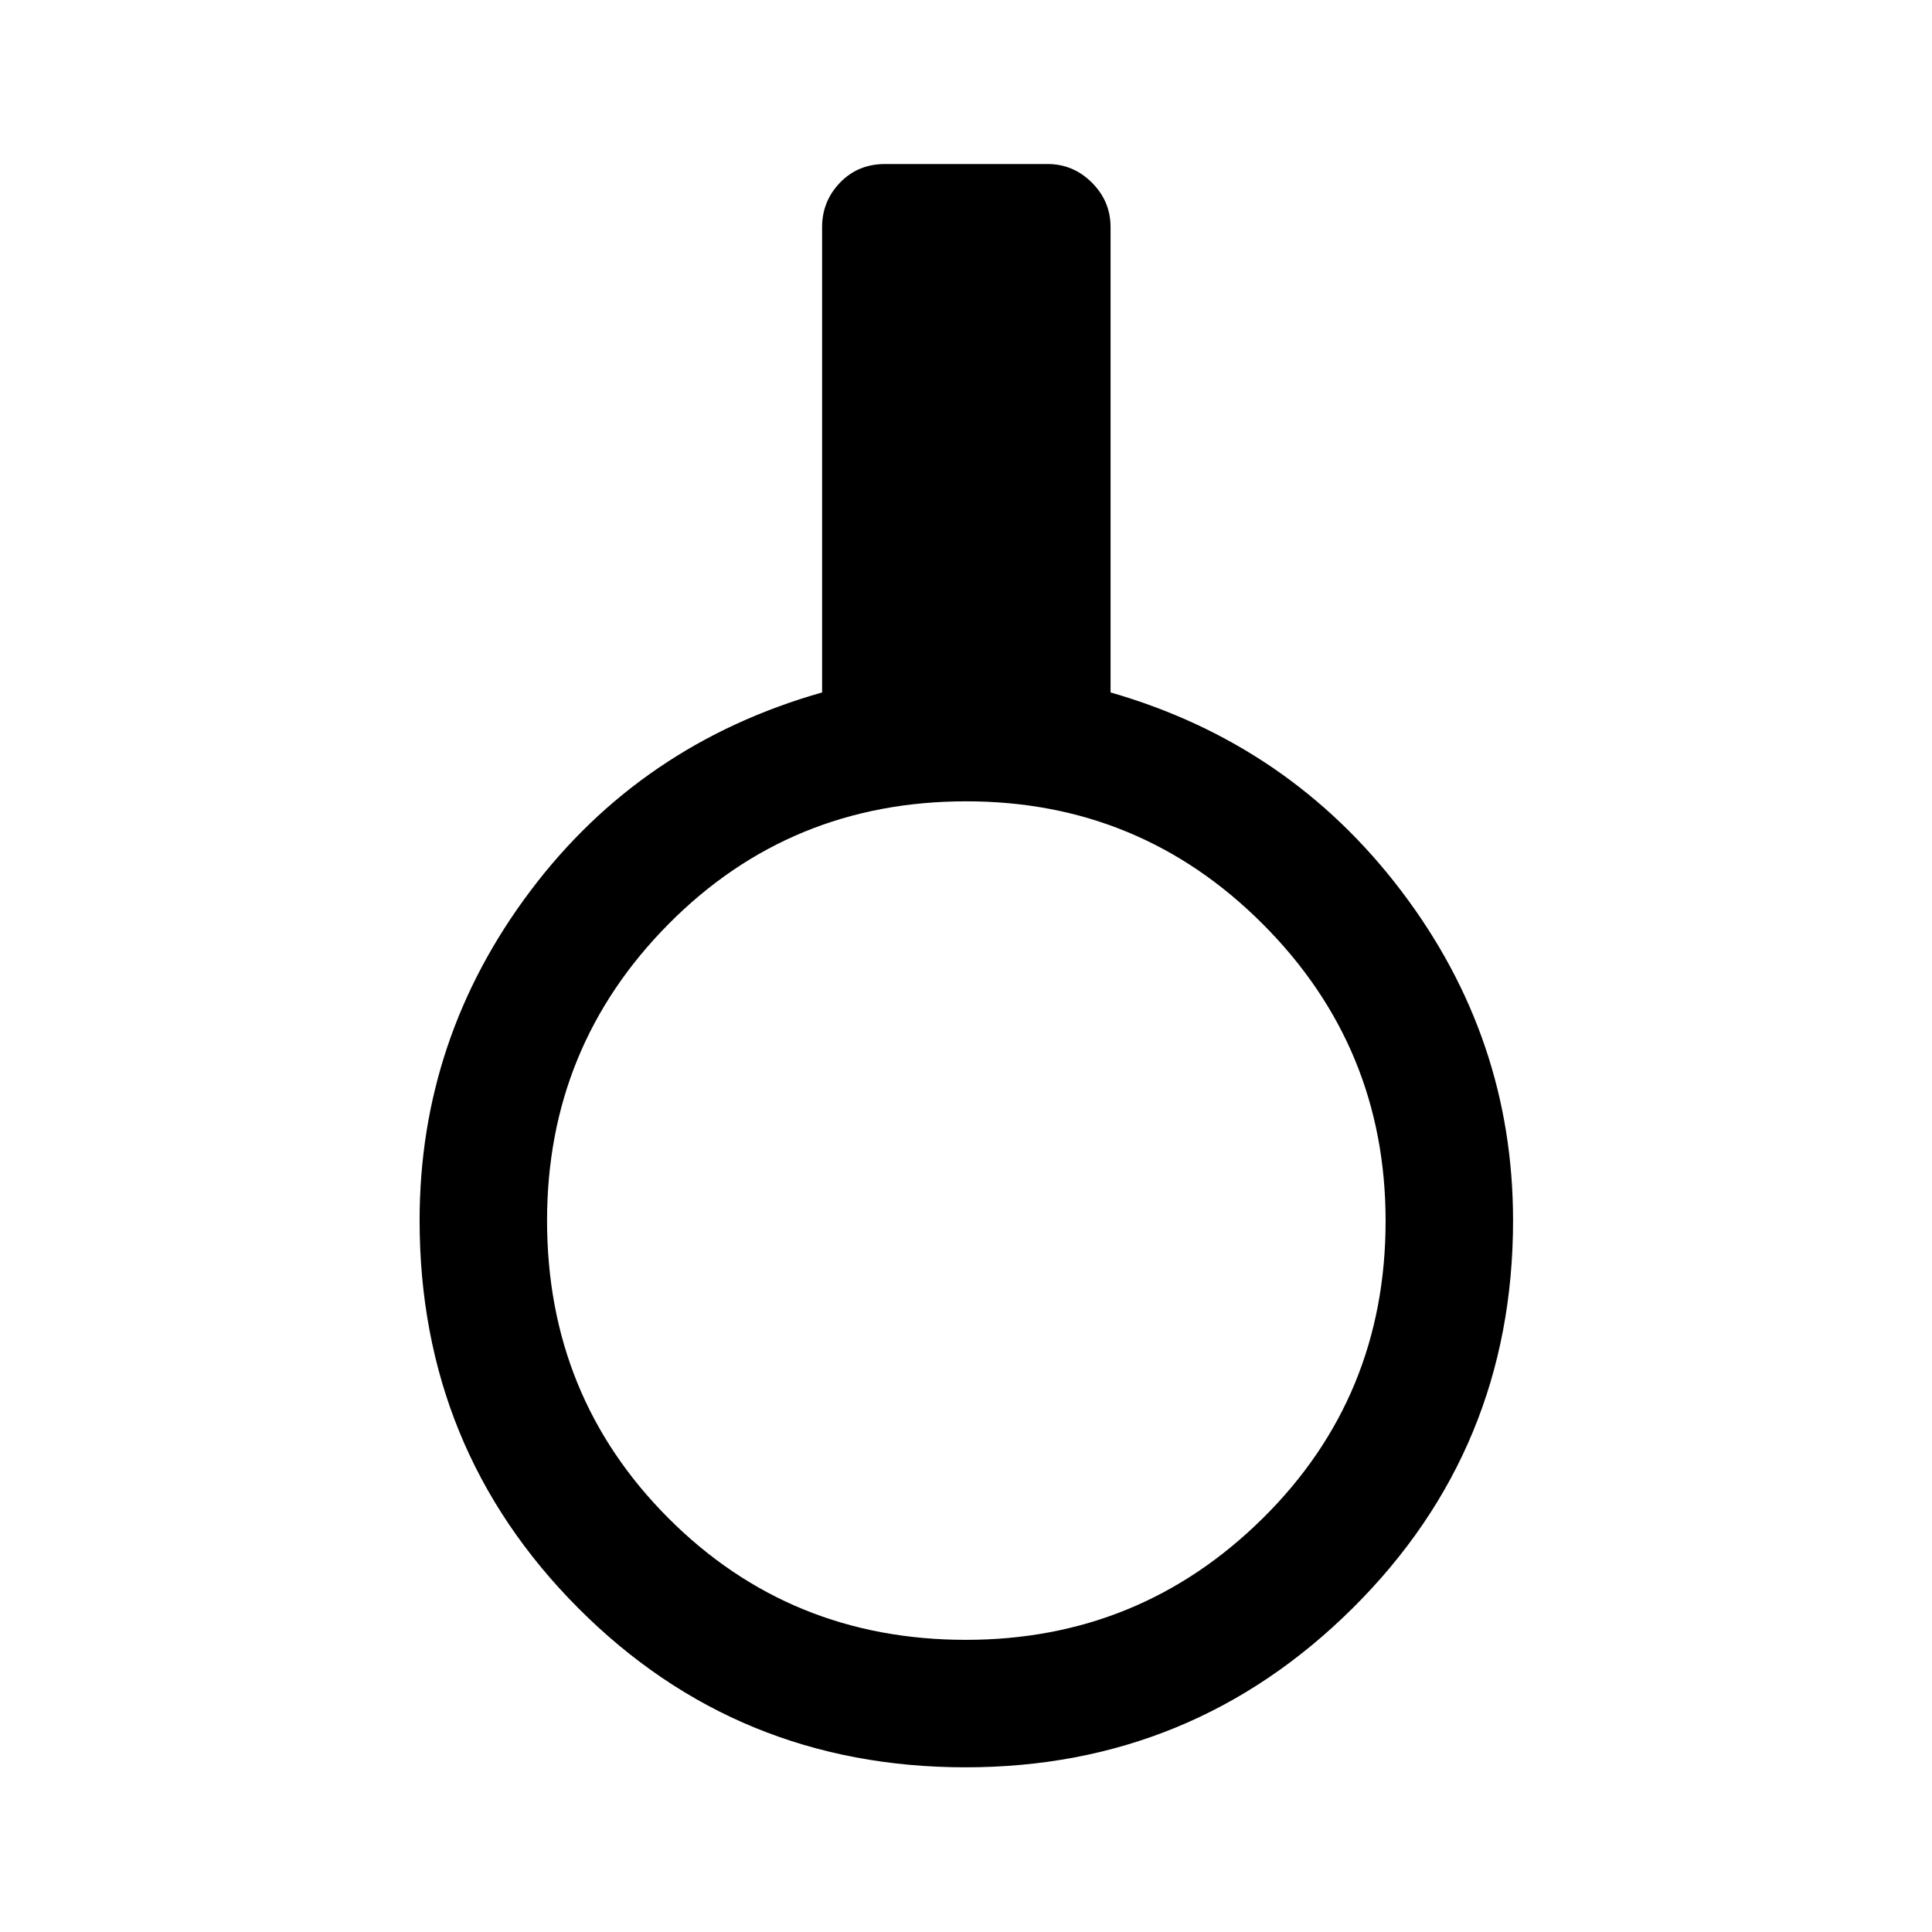 <svg xmlns="http://www.w3.org/2000/svg" height="40" viewBox="0 -960 960 960" width="40"><path d="M479.81-81.83q-113.62 0-192.47-79.1-78.84-79.09-78.84-192.63 0-90.56 55-163.69 55-73.12 145-98.68v-231.24q0-12.81 8.89-22.07t22.44-9.26h80.67q12.82 0 22.07 9.26 9.26 9.26 9.26 22.07v231.24q89 25.56 144.5 98.68 55.5 73.13 55.5 163.69 0 113.54-79.68 192.63-79.68 79.1-192.34 79.1Zm.15-63.34q86.37 0 147.46-60.35 61.08-60.36 61.08-147.77 0-86.38-60.94-147.46-60.93-61.08-147.39-61.08-87.5 0-147.92 60.93-60.42 60.94-60.42 147.4 0 87.5 60.36 147.92 60.36 60.41 147.77 60.41Z"/></svg>